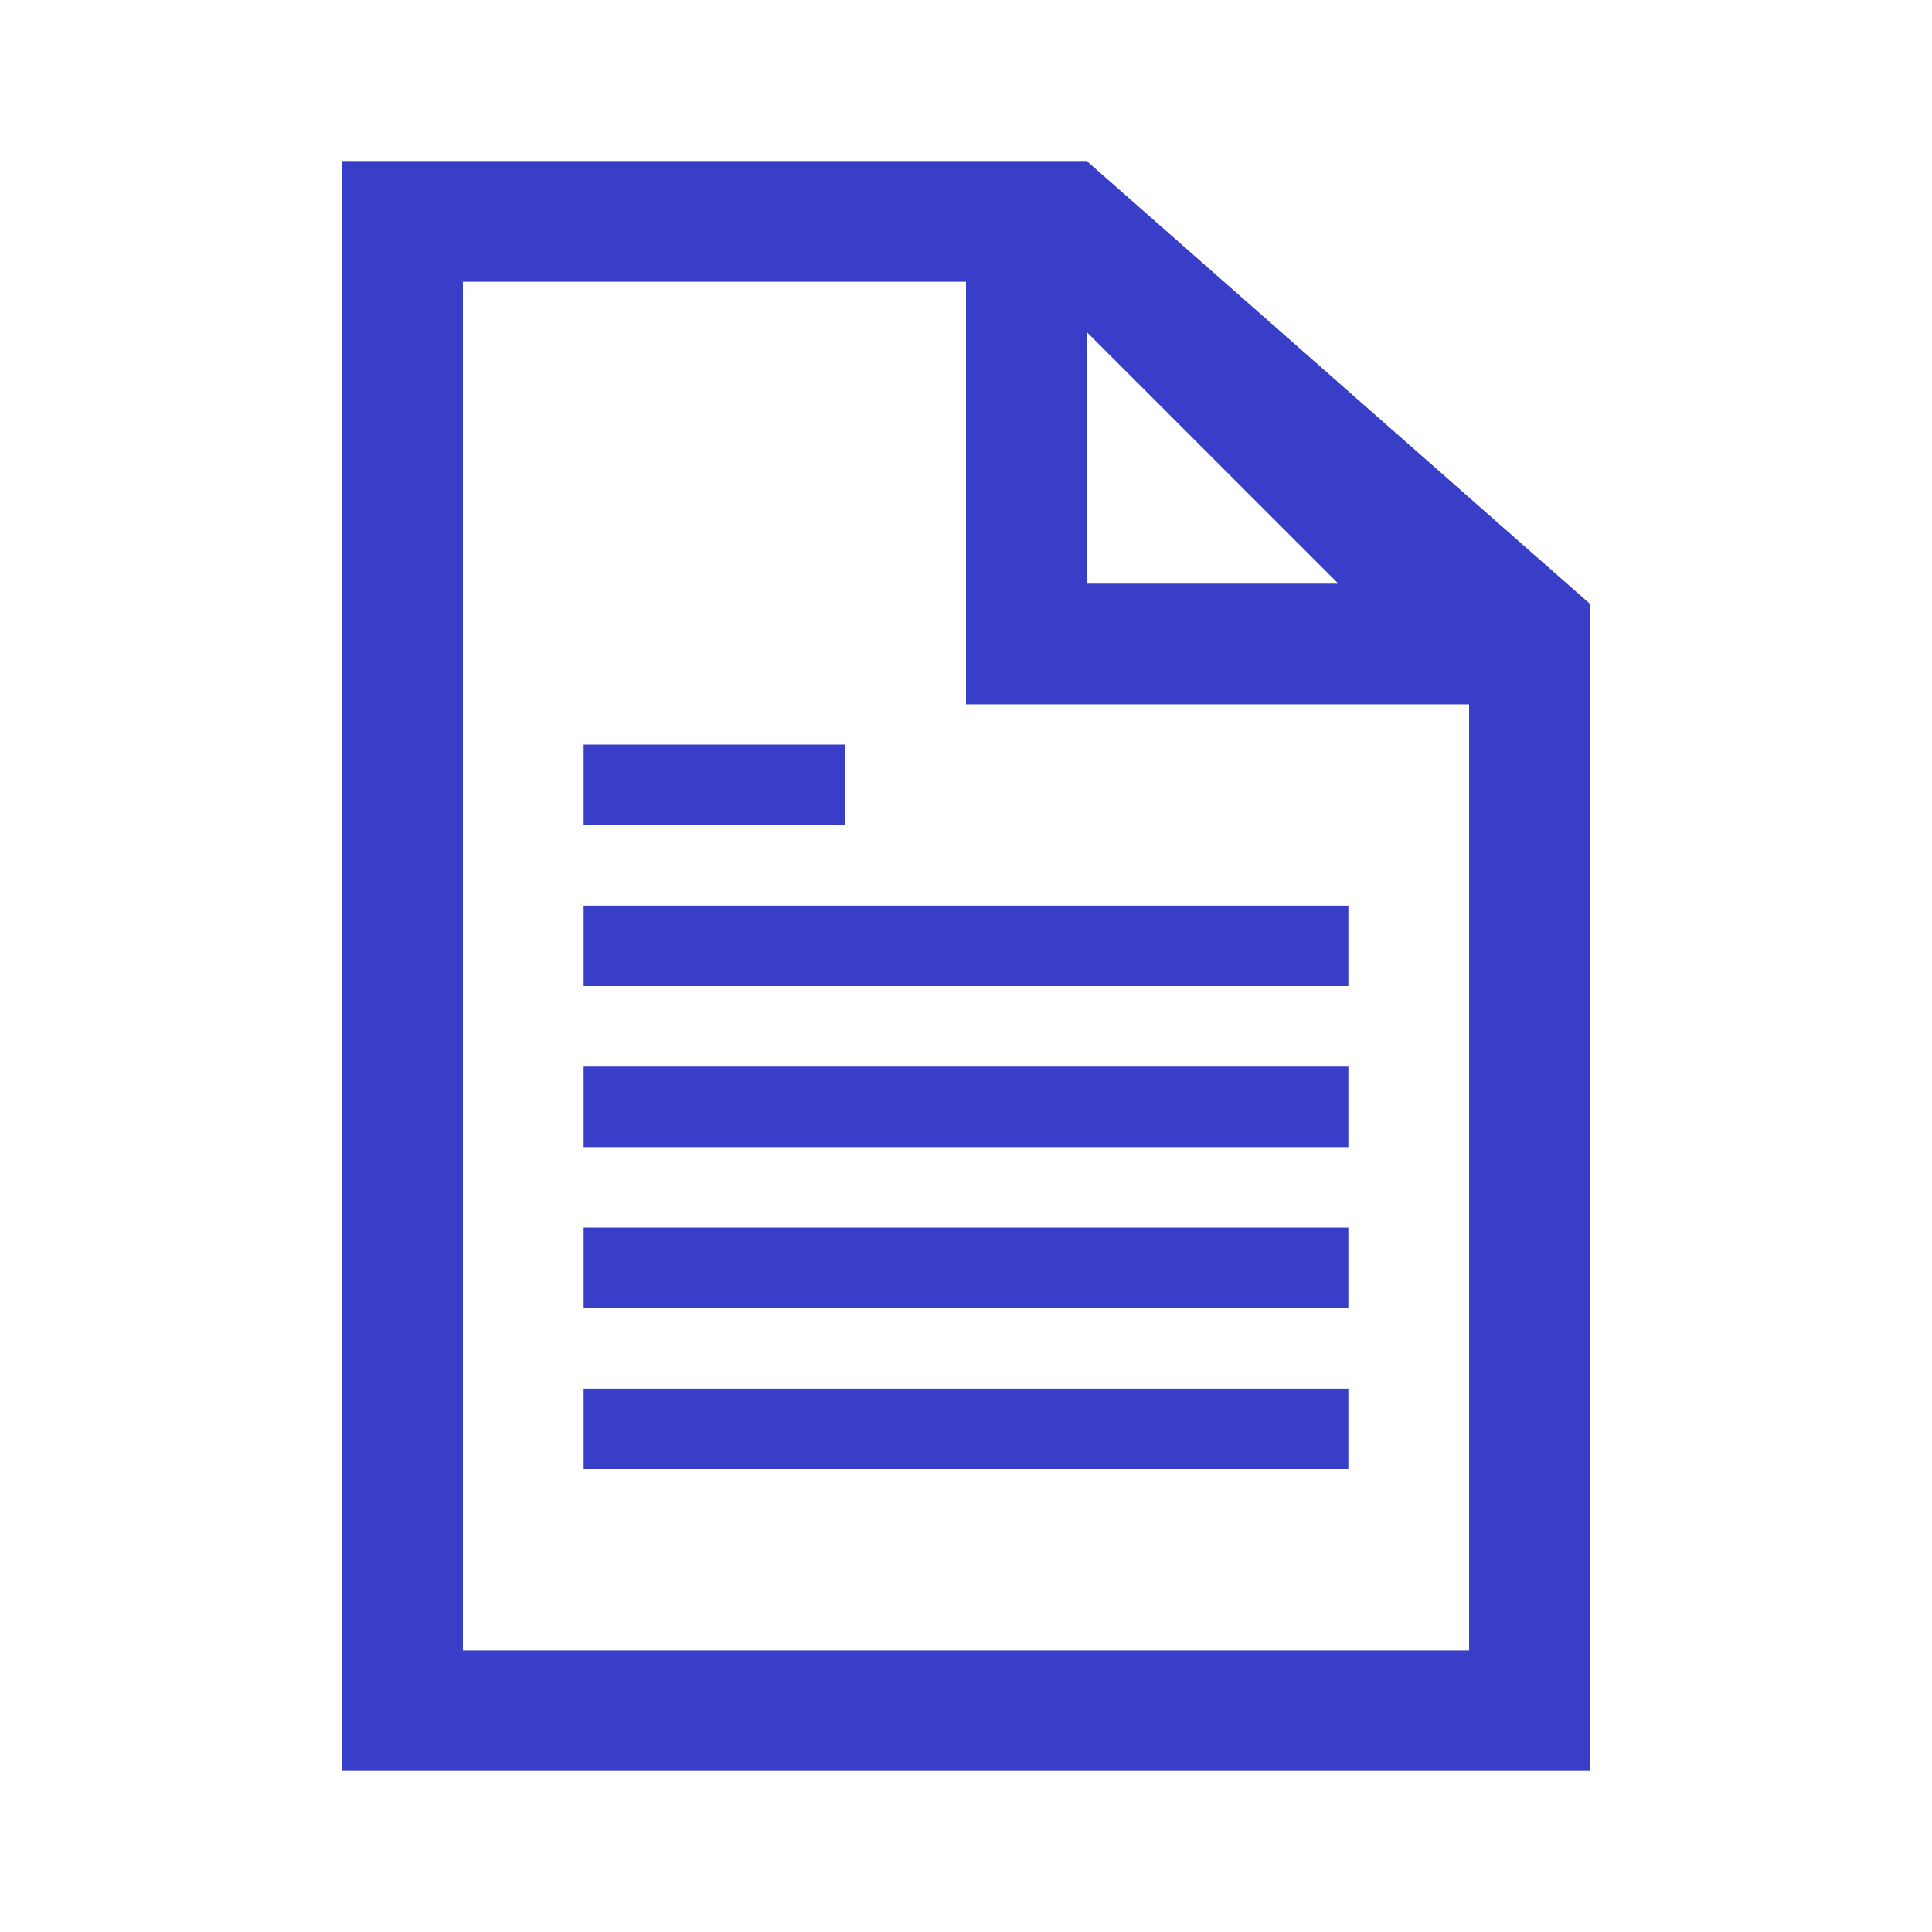 <svg width="32" height="32" xmlns="http://www.w3.org/2000/svg" xmlns:xlink="http://www.w3.org/1999/xlink" xml:space="preserve" overflow="hidden"><g transform="translate(-19 -187)"><path d="M26.667 214.333 26.667 191.667 35 191.667 35 198.667 43.333 198.667 43.333 214.333 26.667 214.333ZM37 192.5 41.167 196.667 37 196.667 37 192.5ZM37 189.667 24.667 189.667 24.667 216.333 45.333 216.333 45.333 197 37 189.667Z" fill="#383EC7"/><path d="M28.667 202 41.333 202 41.333 203.333 28.667 203.333Z" fill="#383EC7"/><path d="M28.667 199.333 33 199.333 33 200.667 28.667 200.667Z" fill="#383EC7"/><path d="M28.667 204.667 41.333 204.667 41.333 206 28.667 206Z" fill="#383EC7"/><path d="M28.667 207.333 41.333 207.333 41.333 208.667 28.667 208.667Z" fill="#383EC7"/><path d="M28.667 210 41.333 210 41.333 211.333 28.667 211.333Z" fill="#383EC7"/></g></svg>